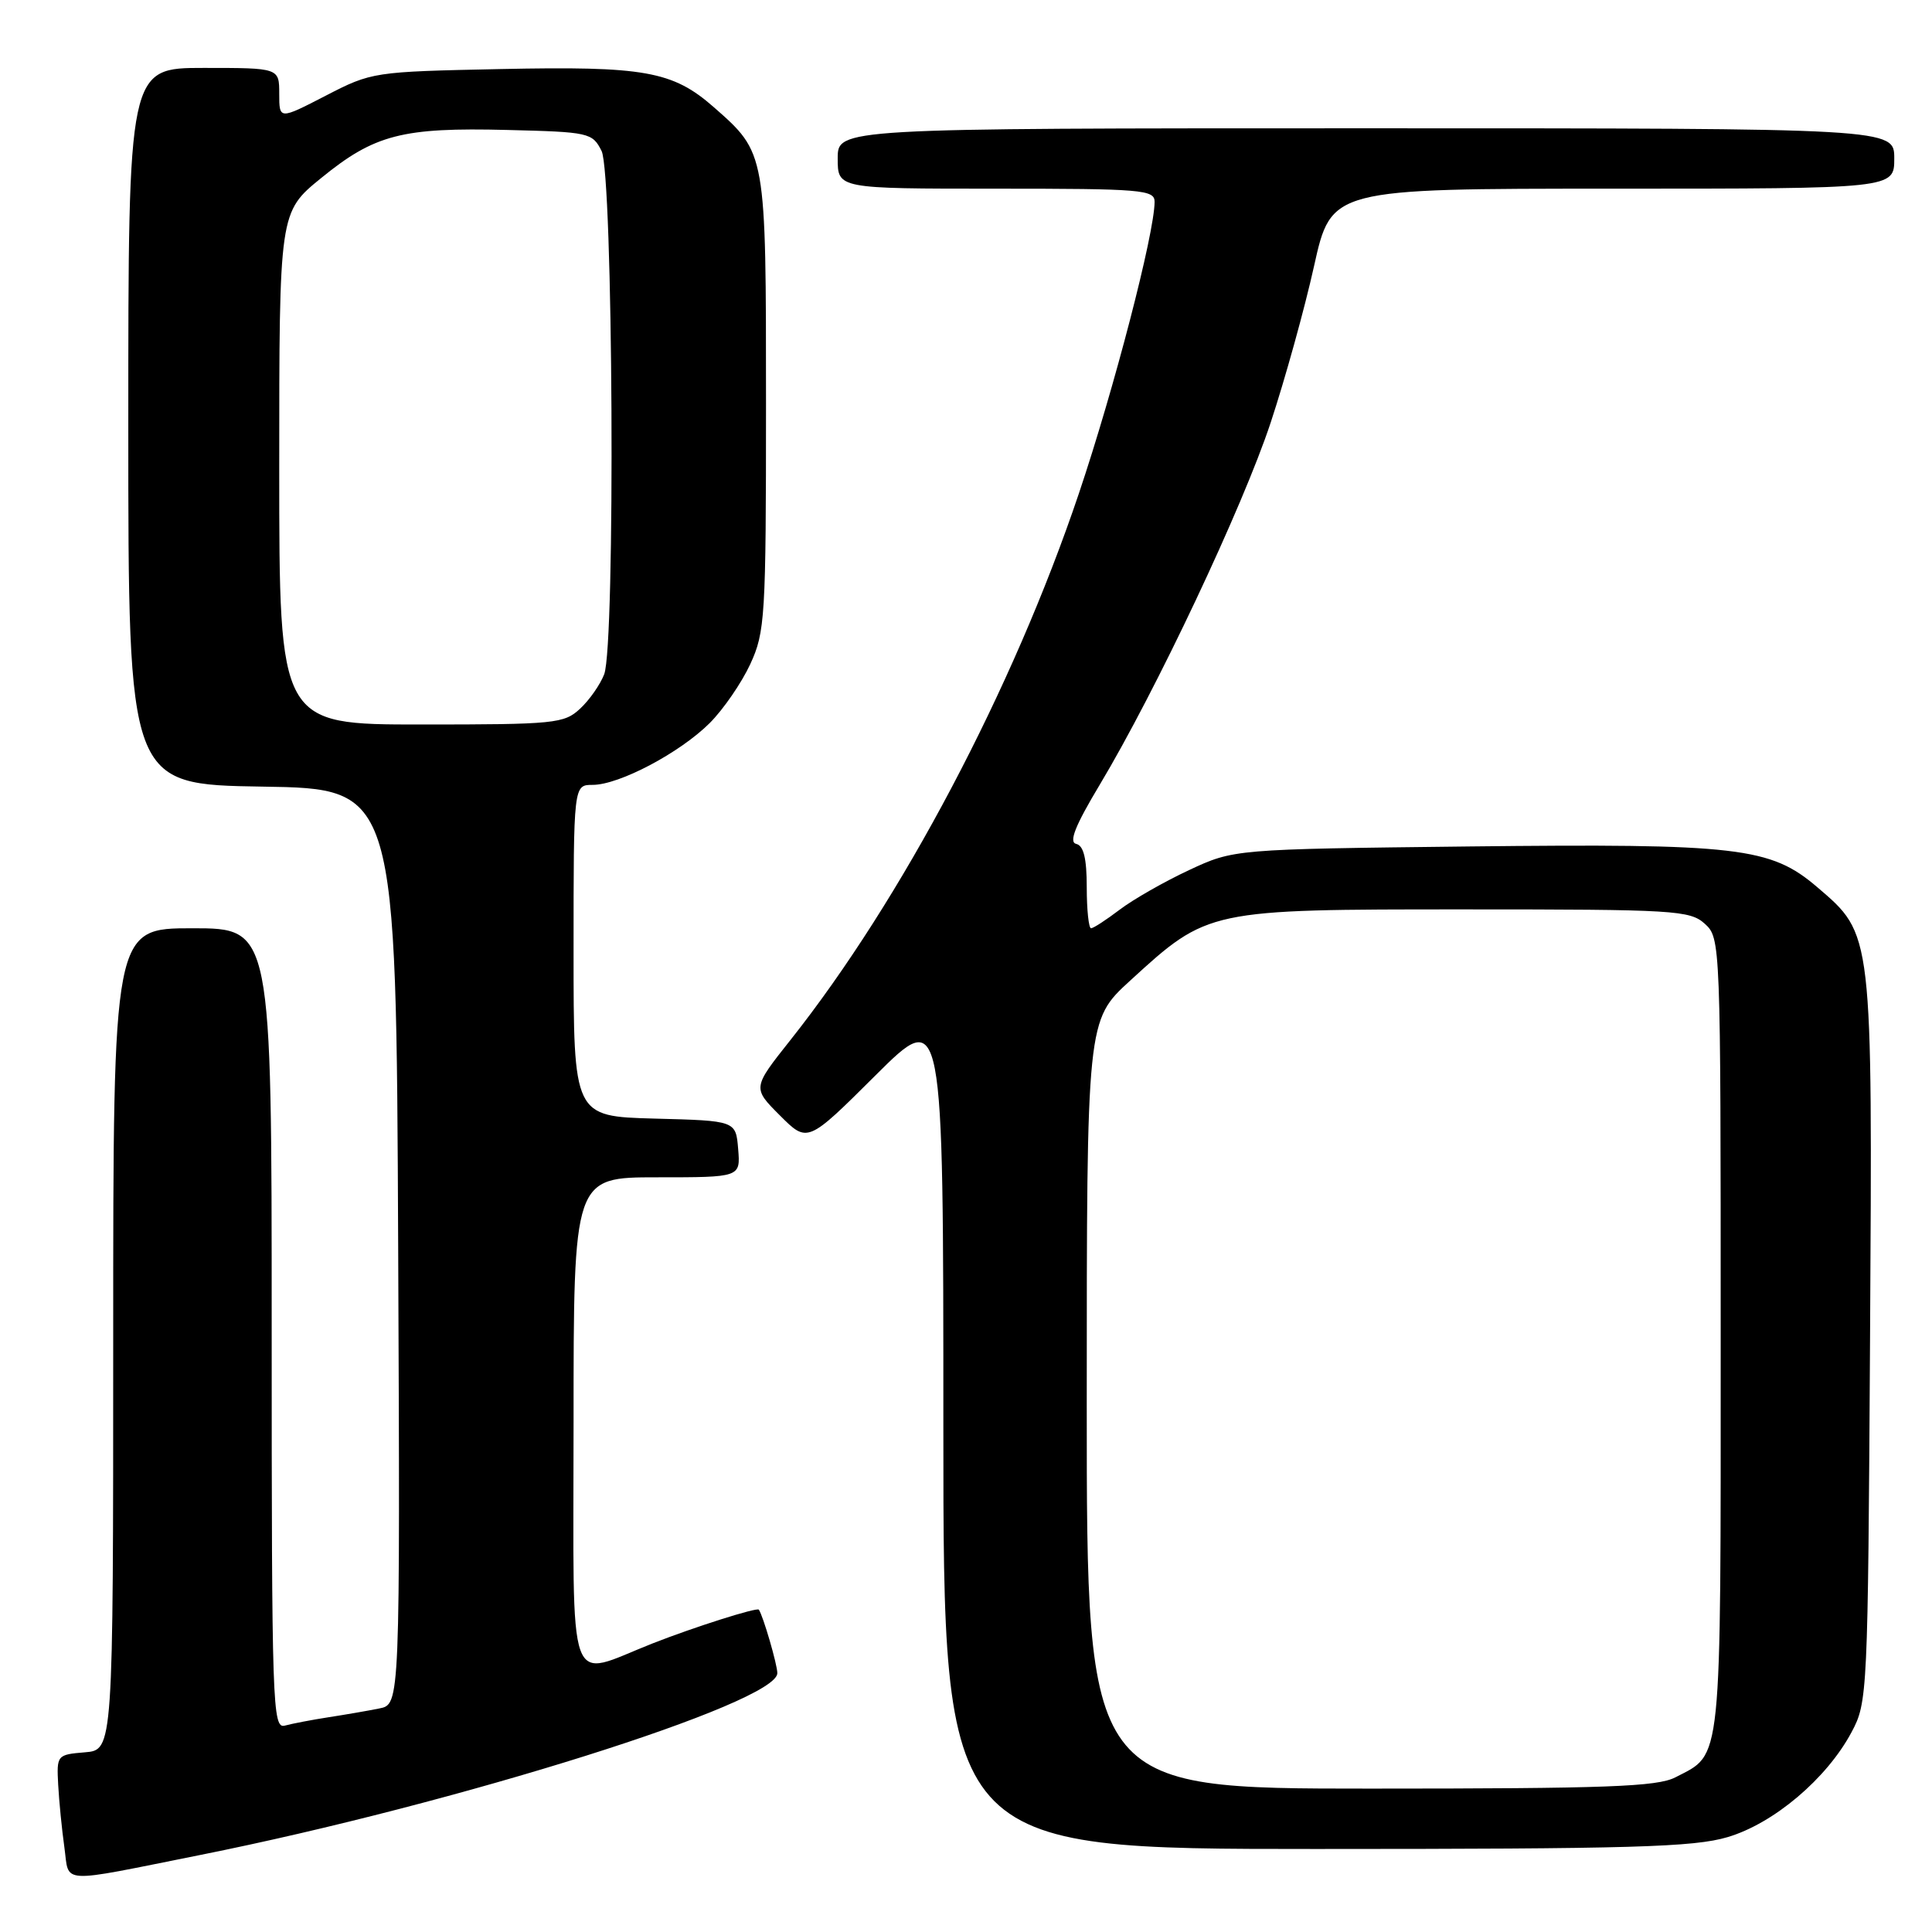 <?xml version="1.0" encoding="UTF-8" standalone="no"?>
<!DOCTYPE svg PUBLIC "-//W3C//DTD SVG 1.1//EN" "http://www.w3.org/Graphics/SVG/1.1/DTD/svg11.dtd" >
<svg xmlns="http://www.w3.org/2000/svg" xmlns:xlink="http://www.w3.org/1999/xlink" version="1.1" viewBox="0 0 256 256">
 <g >
 <path fill="currentColor"
d=" M 26.50 245.80 C 60.67 238.97 103.00 225.64 103.00 221.70 C 103.00 220.57 101.12 214.11 100.55 213.29 C 100.32 212.95 92.00 215.59 86.50 217.75 C 74.91 222.30 76.00 225.32 76.00 188.52 C 76.00 156.00 76.00 156.00 87.06 156.00 C 98.12 156.00 98.12 156.00 97.81 152.25 C 97.50 148.50 97.50 148.50 86.75 148.22 C 76.00 147.93 76.00 147.93 76.00 125.97 C 76.00 104.00 76.00 104.00 78.53 104.00 C 82.05 104.00 90.10 99.74 94.04 95.81 C 95.85 94.00 98.26 90.49 99.41 88.01 C 101.38 83.75 101.50 81.82 101.50 53.50 C 101.50 20.14 101.53 20.31 94.57 14.19 C 89.13 9.42 85.38 8.75 66.34 9.15 C 49.48 9.50 49.26 9.53 43.16 12.68 C 37.00 15.86 37.00 15.86 37.00 12.43 C 37.00 9.00 37.00 9.00 27.00 9.00 C 17.00 9.00 17.00 9.00 17.00 56.48 C 17.00 103.95 17.00 103.95 34.75 104.23 C 52.50 104.50 52.50 104.50 52.76 165.17 C 53.02 225.84 53.02 225.84 50.26 226.38 C 48.74 226.69 45.70 227.21 43.50 227.55 C 41.30 227.89 38.71 228.39 37.75 228.65 C 36.10 229.11 36.00 226.12 36.00 176.07 C 36.00 123.00 36.00 123.00 25.50 123.00 C 15.00 123.00 15.00 123.00 15.00 177.44 C 15.00 231.88 15.00 231.88 11.25 232.19 C 7.55 232.50 7.50 232.56 7.71 236.50 C 7.83 238.70 8.20 242.43 8.53 244.78 C 9.22 249.70 7.49 249.60 26.50 245.80 Z  M 228.91 243.43 C 235.03 241.62 242.05 235.68 245.33 229.54 C 247.46 225.58 247.51 224.53 247.79 177.50 C 248.11 123.34 248.18 123.87 240.79 117.55 C 234.61 112.26 230.32 111.76 194.64 112.16 C 163.50 112.52 163.50 112.52 157.54 115.30 C 154.27 116.83 150.13 119.19 148.36 120.54 C 146.58 121.89 144.88 123.00 144.57 123.00 C 144.26 123.00 144.00 120.56 144.00 117.57 C 144.00 113.75 143.59 112.05 142.60 111.82 C 141.60 111.59 142.46 109.42 145.71 104.00 C 153.14 91.61 164.67 67.18 168.37 56.00 C 170.28 50.22 172.87 40.89 174.12 35.25 C 176.40 25.00 176.40 25.00 213.70 25.00 C 251.00 25.00 251.00 25.00 251.00 21.00 C 251.00 17.00 251.00 17.00 181.00 17.00 C 111.00 17.00 111.00 17.00 111.00 21.00 C 111.00 25.00 111.00 25.00 132.00 25.00 C 151.34 25.00 153.00 25.14 152.99 26.75 C 152.97 30.95 147.62 51.54 142.95 65.41 C 134.23 91.28 119.48 119.22 104.72 137.83 C 99.70 144.16 99.70 144.16 103.35 147.81 C 107.00 151.46 107.00 151.46 116.00 142.50 C 125.00 133.54 125.00 133.54 125.00 189.27 C 125.00 245.00 125.00 245.00 174.32 245.00 C 216.18 245.00 224.43 244.76 228.91 243.43 Z  M 37.00 62.05 C 37.00 28.11 37.00 28.11 42.57 23.58 C 49.63 17.82 53.32 16.87 67.20 17.22 C 78.06 17.49 78.49 17.58 79.71 20.00 C 81.24 23.03 81.56 85.40 80.06 89.34 C 79.54 90.70 78.11 92.75 76.87 93.90 C 74.75 95.88 73.53 96.00 55.81 96.00 C 37.00 96.00 37.00 96.00 37.00 62.05 Z  M 144.00 186.10 C 144.00 135.20 144.00 135.20 149.75 129.94 C 160.08 120.49 160.02 120.50 194.14 120.50 C 221.89 120.50 223.92 120.62 225.89 122.40 C 227.98 124.30 228.00 124.69 228.00 176.93 C 228.00 234.65 228.24 232.27 221.99 235.51 C 219.58 236.75 212.91 237.00 181.55 237.00 C 144.00 237.00 144.00 237.00 144.00 186.10 Z "/>
</g>
</svg>